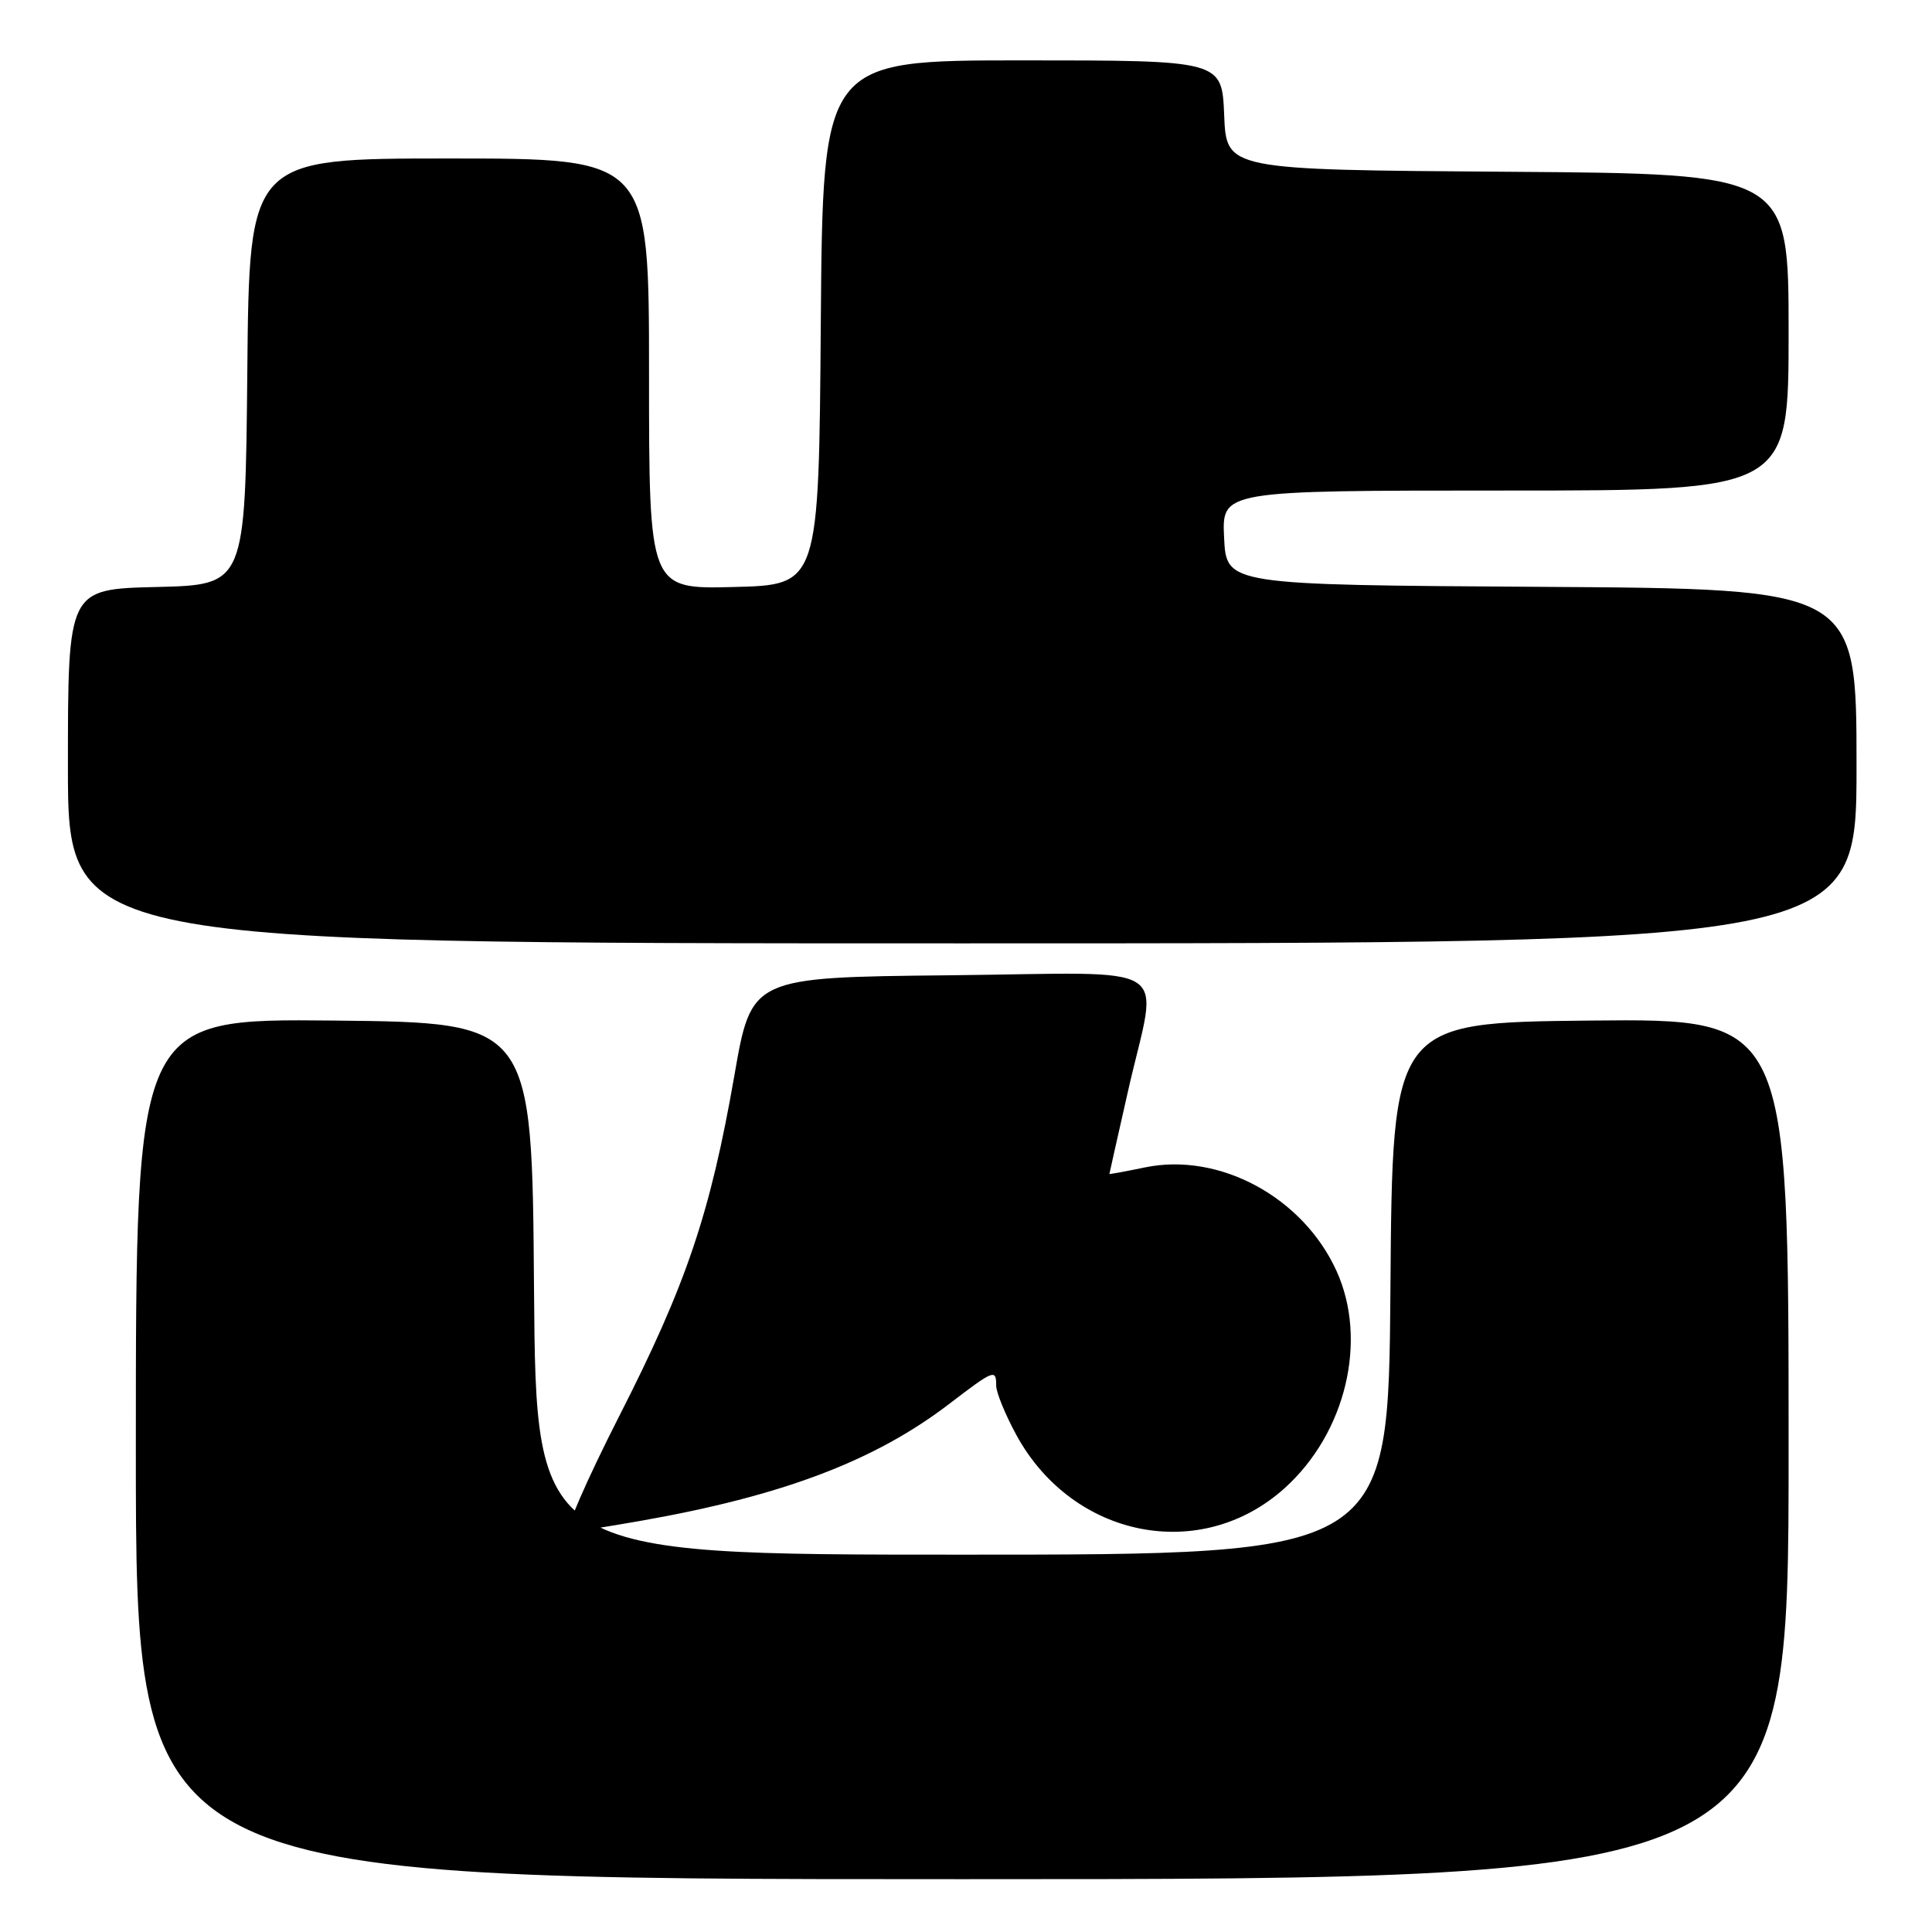 <?xml version="1.0" encoding="UTF-8" standalone="no"?>
<!DOCTYPE svg PUBLIC "-//W3C//DTD SVG 1.1//EN" "http://www.w3.org/Graphics/SVG/1.1/DTD/svg11.dtd" >
<svg xmlns="http://www.w3.org/2000/svg" xmlns:xlink="http://www.w3.org/1999/xlink" version="1.1" viewBox="0 0 256 256">
 <g >
 <path fill="currentColor"
d=" M 237.00 191.98 C 237.00 134.97 237.00 134.97 210.75 135.23 C 184.50 135.50 184.50 135.50 184.24 170.75 C 183.97 206.00 183.97 206.00 127.50 206.00 C 71.03 206.00 71.03 206.00 70.76 170.75 C 70.50 135.50 70.50 135.50 44.25 135.23 C 18.00 134.97 18.00 134.97 18.00 191.98 C 18.00 249.00 18.00 249.00 127.50 249.00 C 237.00 249.00 237.00 249.00 237.00 191.98 Z  M 84.89 201.52 C 103.69 198.21 115.90 193.58 125.77 186.03 C 131.72 181.48 132.00 181.37 132.00 183.61 C 132.00 184.50 133.20 187.43 134.66 190.12 C 142.12 203.82 159.12 207.20 170.23 197.18 C 178.34 189.87 181.27 177.60 177.10 168.42 C 172.67 158.65 161.61 152.66 151.75 154.68 C 149.14 155.22 147.00 155.61 147.00 155.56 C 147.00 155.51 148.12 150.52 149.49 144.48 C 153.45 127.04 156.37 128.92 125.79 129.23 C 99.57 129.50 99.57 129.50 97.31 142.50 C 94.12 160.80 90.94 170.21 82.01 187.72 C 77.73 196.13 74.74 203.00 75.36 203.00 C 75.99 203.00 80.28 202.33 84.89 201.52 Z  M 246.00 101.51 C 246.00 78.02 246.00 78.02 204.25 77.76 C 162.50 77.50 162.50 77.50 162.20 71.25 C 161.90 65.00 161.90 65.00 199.45 65.00 C 237.00 65.00 237.00 65.00 237.00 44.01 C 237.00 23.02 237.00 23.02 199.75 22.76 C 162.50 22.50 162.50 22.50 162.21 15.25 C 161.91 8.00 161.91 8.00 135.47 8.00 C 109.03 8.00 109.03 8.00 108.76 42.75 C 108.50 77.50 108.50 77.50 97.25 77.78 C 86.00 78.07 86.00 78.07 86.00 49.53 C 86.00 21.00 86.00 21.00 59.52 21.00 C 33.03 21.00 33.03 21.00 32.77 49.25 C 32.50 77.50 32.50 77.50 20.75 77.78 C 9.00 78.06 9.00 78.06 9.00 101.53 C 9.00 125.00 9.00 125.00 127.50 125.00 C 246.00 125.00 246.00 125.00 246.00 101.51 Z "/>
</g>
</svg>
